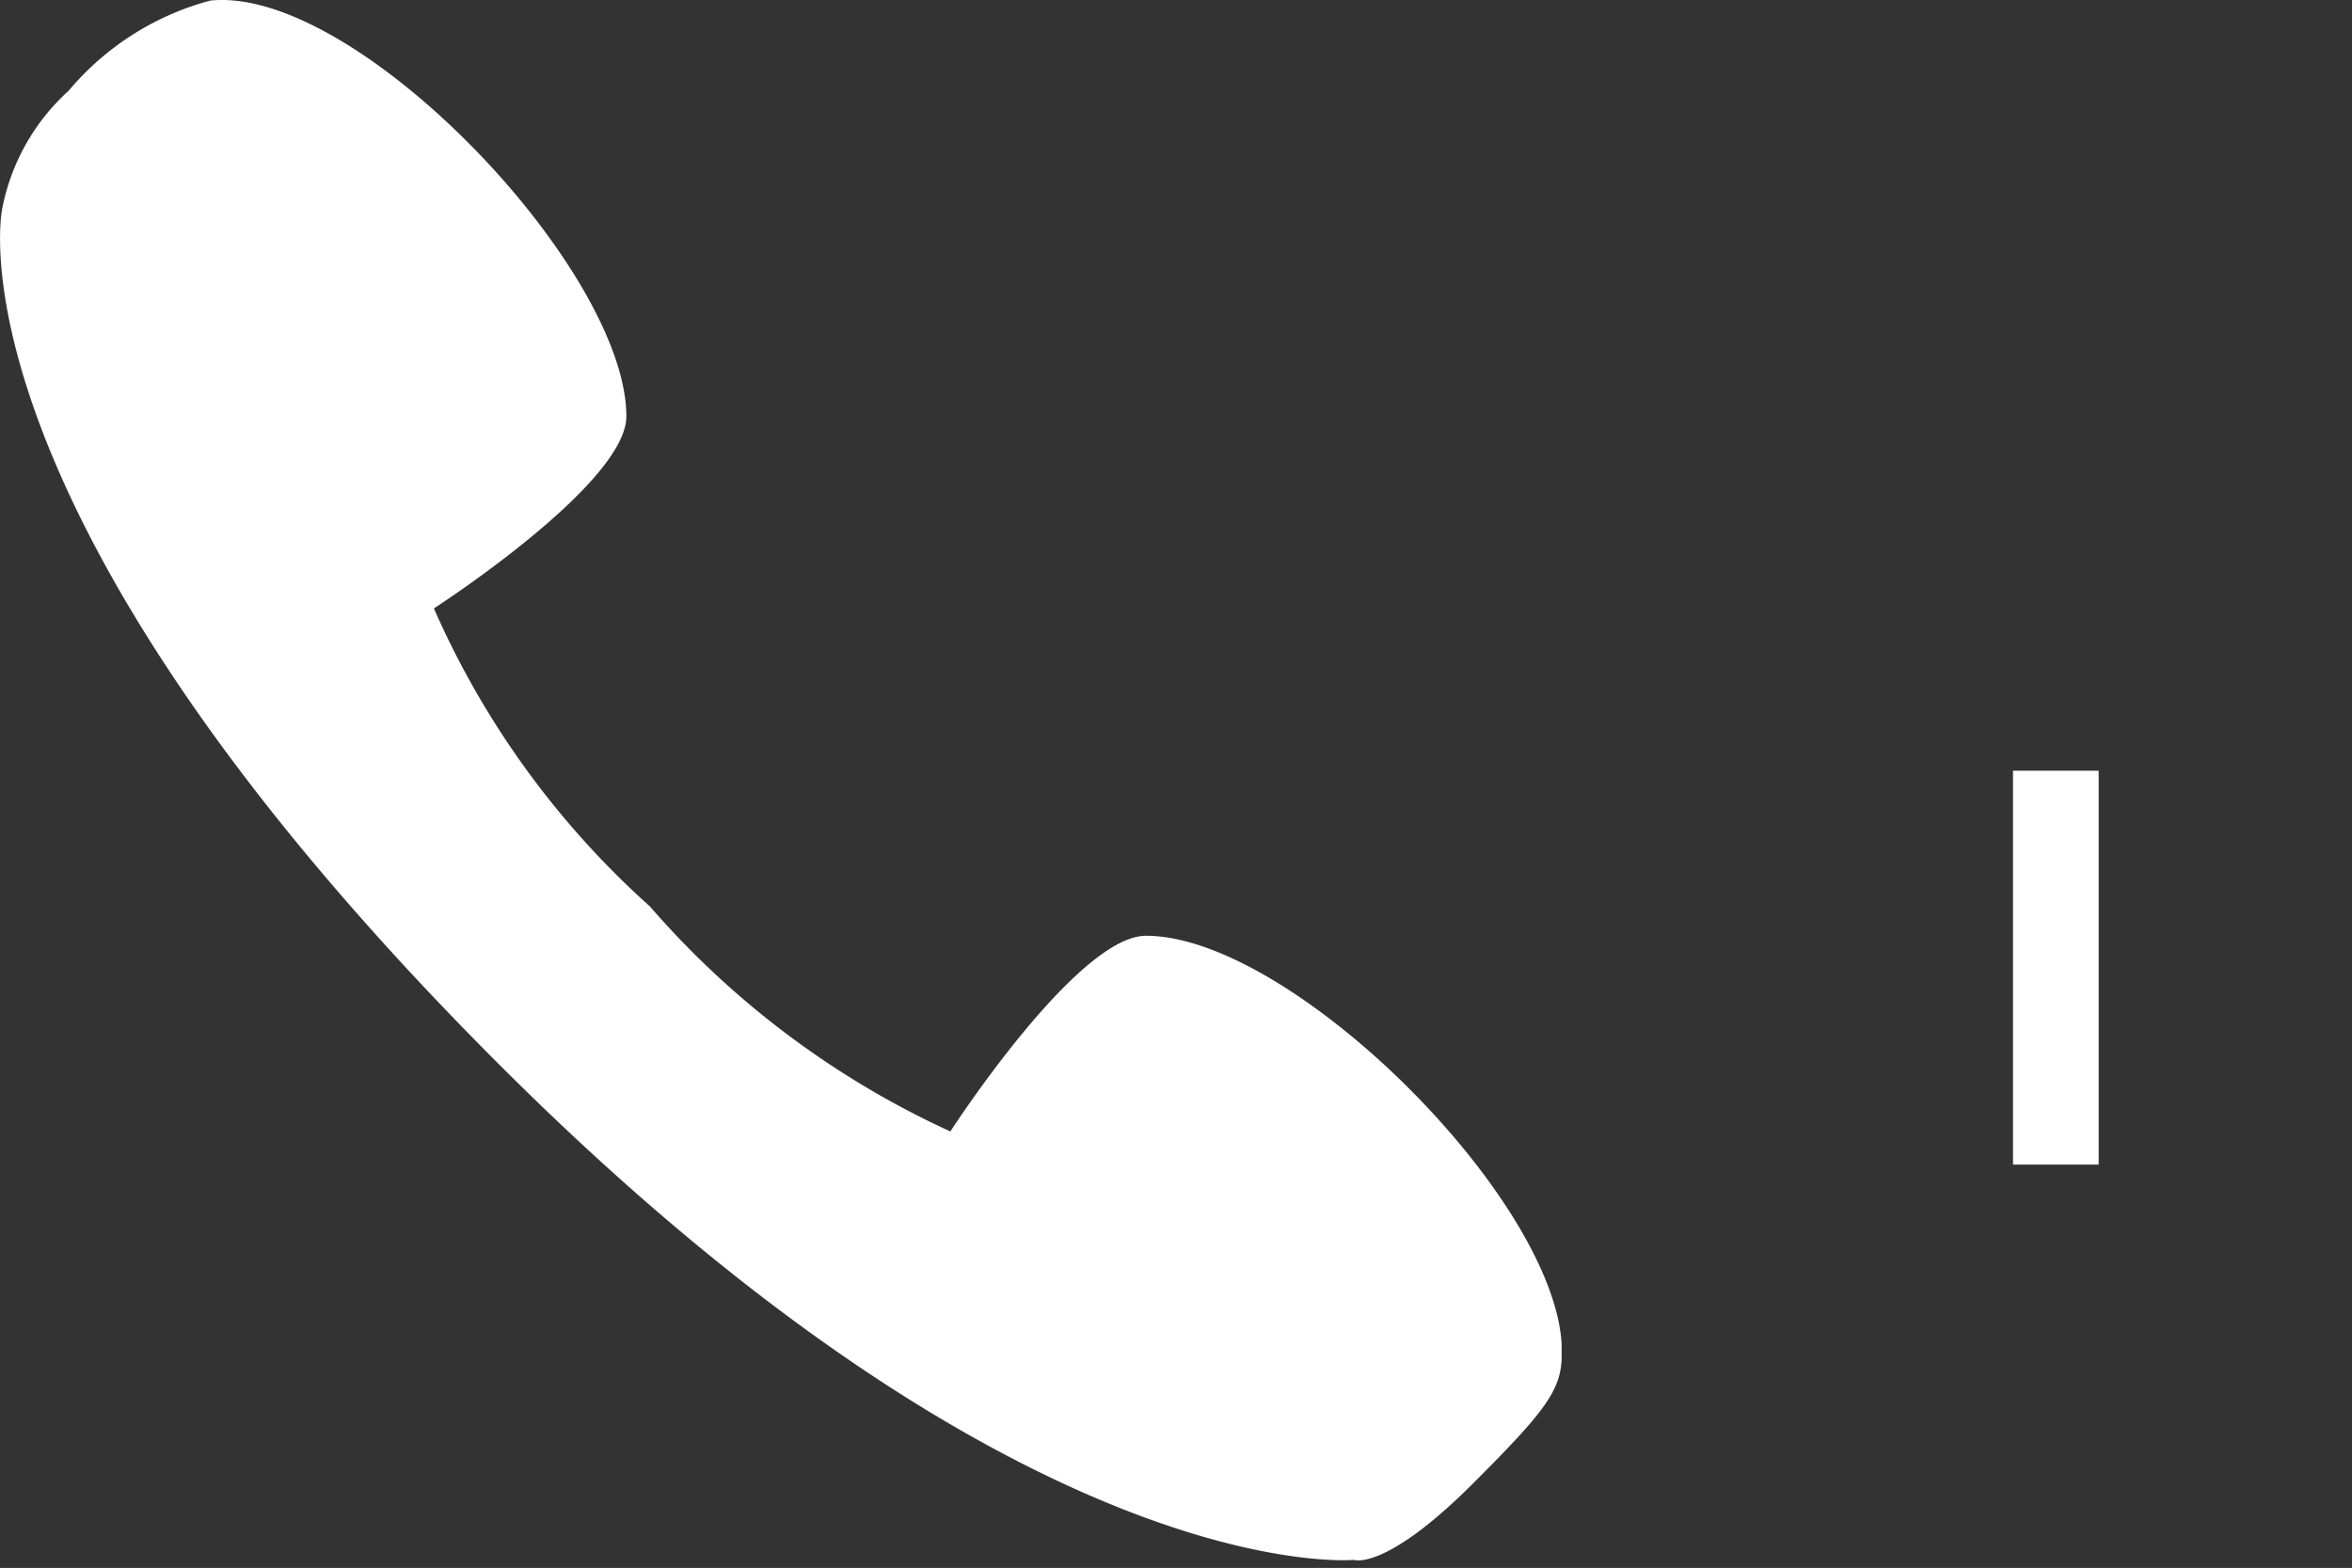 <svg xmlns="http://www.w3.org/2000/svg" xmlns:xlink="http://www.w3.org/1999/xlink" viewBox="0 0 27.461 18.31">
  <rect x="0" y="0" width="27.461" height="18.31" fill="#333333" stroke="none"/>
  <defs>
    <style>
      .cls-1, .cls-4 {
        fill: none;
      }

      .cls-2 {
        clip-path: url(#clip-path);
      }

      .cls-3 {
        fill: #fff;
      }

      .cls-4 {
        stroke: #fff;
      }
    </style>
    <clipPath id="clip-path">
      <path id="Path_2291" data-name="Path 2291" class="cls-1" d="M0-10.477H18.233V7.746H0Z" transform="translate(0 10.477)"/>
    </clipPath>
  </defs>
  <g id="Group_1993" data-name="Group 1993" transform="translate(-144.947 -3187.477)">
    <g id="Group_1991" data-name="Group 1991" transform="translate(144.947 3197.953)">
      <g id="Group_1990" data-name="Group 1990" class="cls-2" transform="translate(0 -10.477)">
        <g id="Group_1989" data-name="Group 1989" transform="translate(0 0.001)">
          <path id="Path_2290" data-name="Path 2290" class="cls-3" d="M2.153,3.02S4.4,1.57,4.4.778C4.4-.938,1.247-4.259-.459-4.078A3.261,3.261,0,0,0-2.111-3.026,2.5,2.5,0,0,0-2.887-1.65S-3.628,1.8,2.906,8.337c6.159,6.159,9.987,5.794,9.987,5.794s.364.139,1.4-.9c.887-.887,1.03-1.1,1.03-1.532,0-1.717-3.139-4.856-4.856-4.856-.807,0-2.284,2.285-2.284,2.285A10.338,10.338,0,0,1,4.675,6.5,10.137,10.137,0,0,1,2.153,3.02" transform="translate(2.913 4.085)"/>
        </g>
      </g>
    </g>
    <g id="Group_1992" data-name="Group 1992" transform="translate(101.975 -72.023)">
      <line id="Line_447" data-name="Line 447" class="cls-4" y2="4.6" transform="translate(66.975 3268.5)"/>
      <path id="Union_145" data-name="Union 145" class="cls-4" d="M.209,4.391h0v0h0v0Z" transform="translate(63.722 3274.146) rotate(-45)"/>
    </g>
  </g>
</svg>

